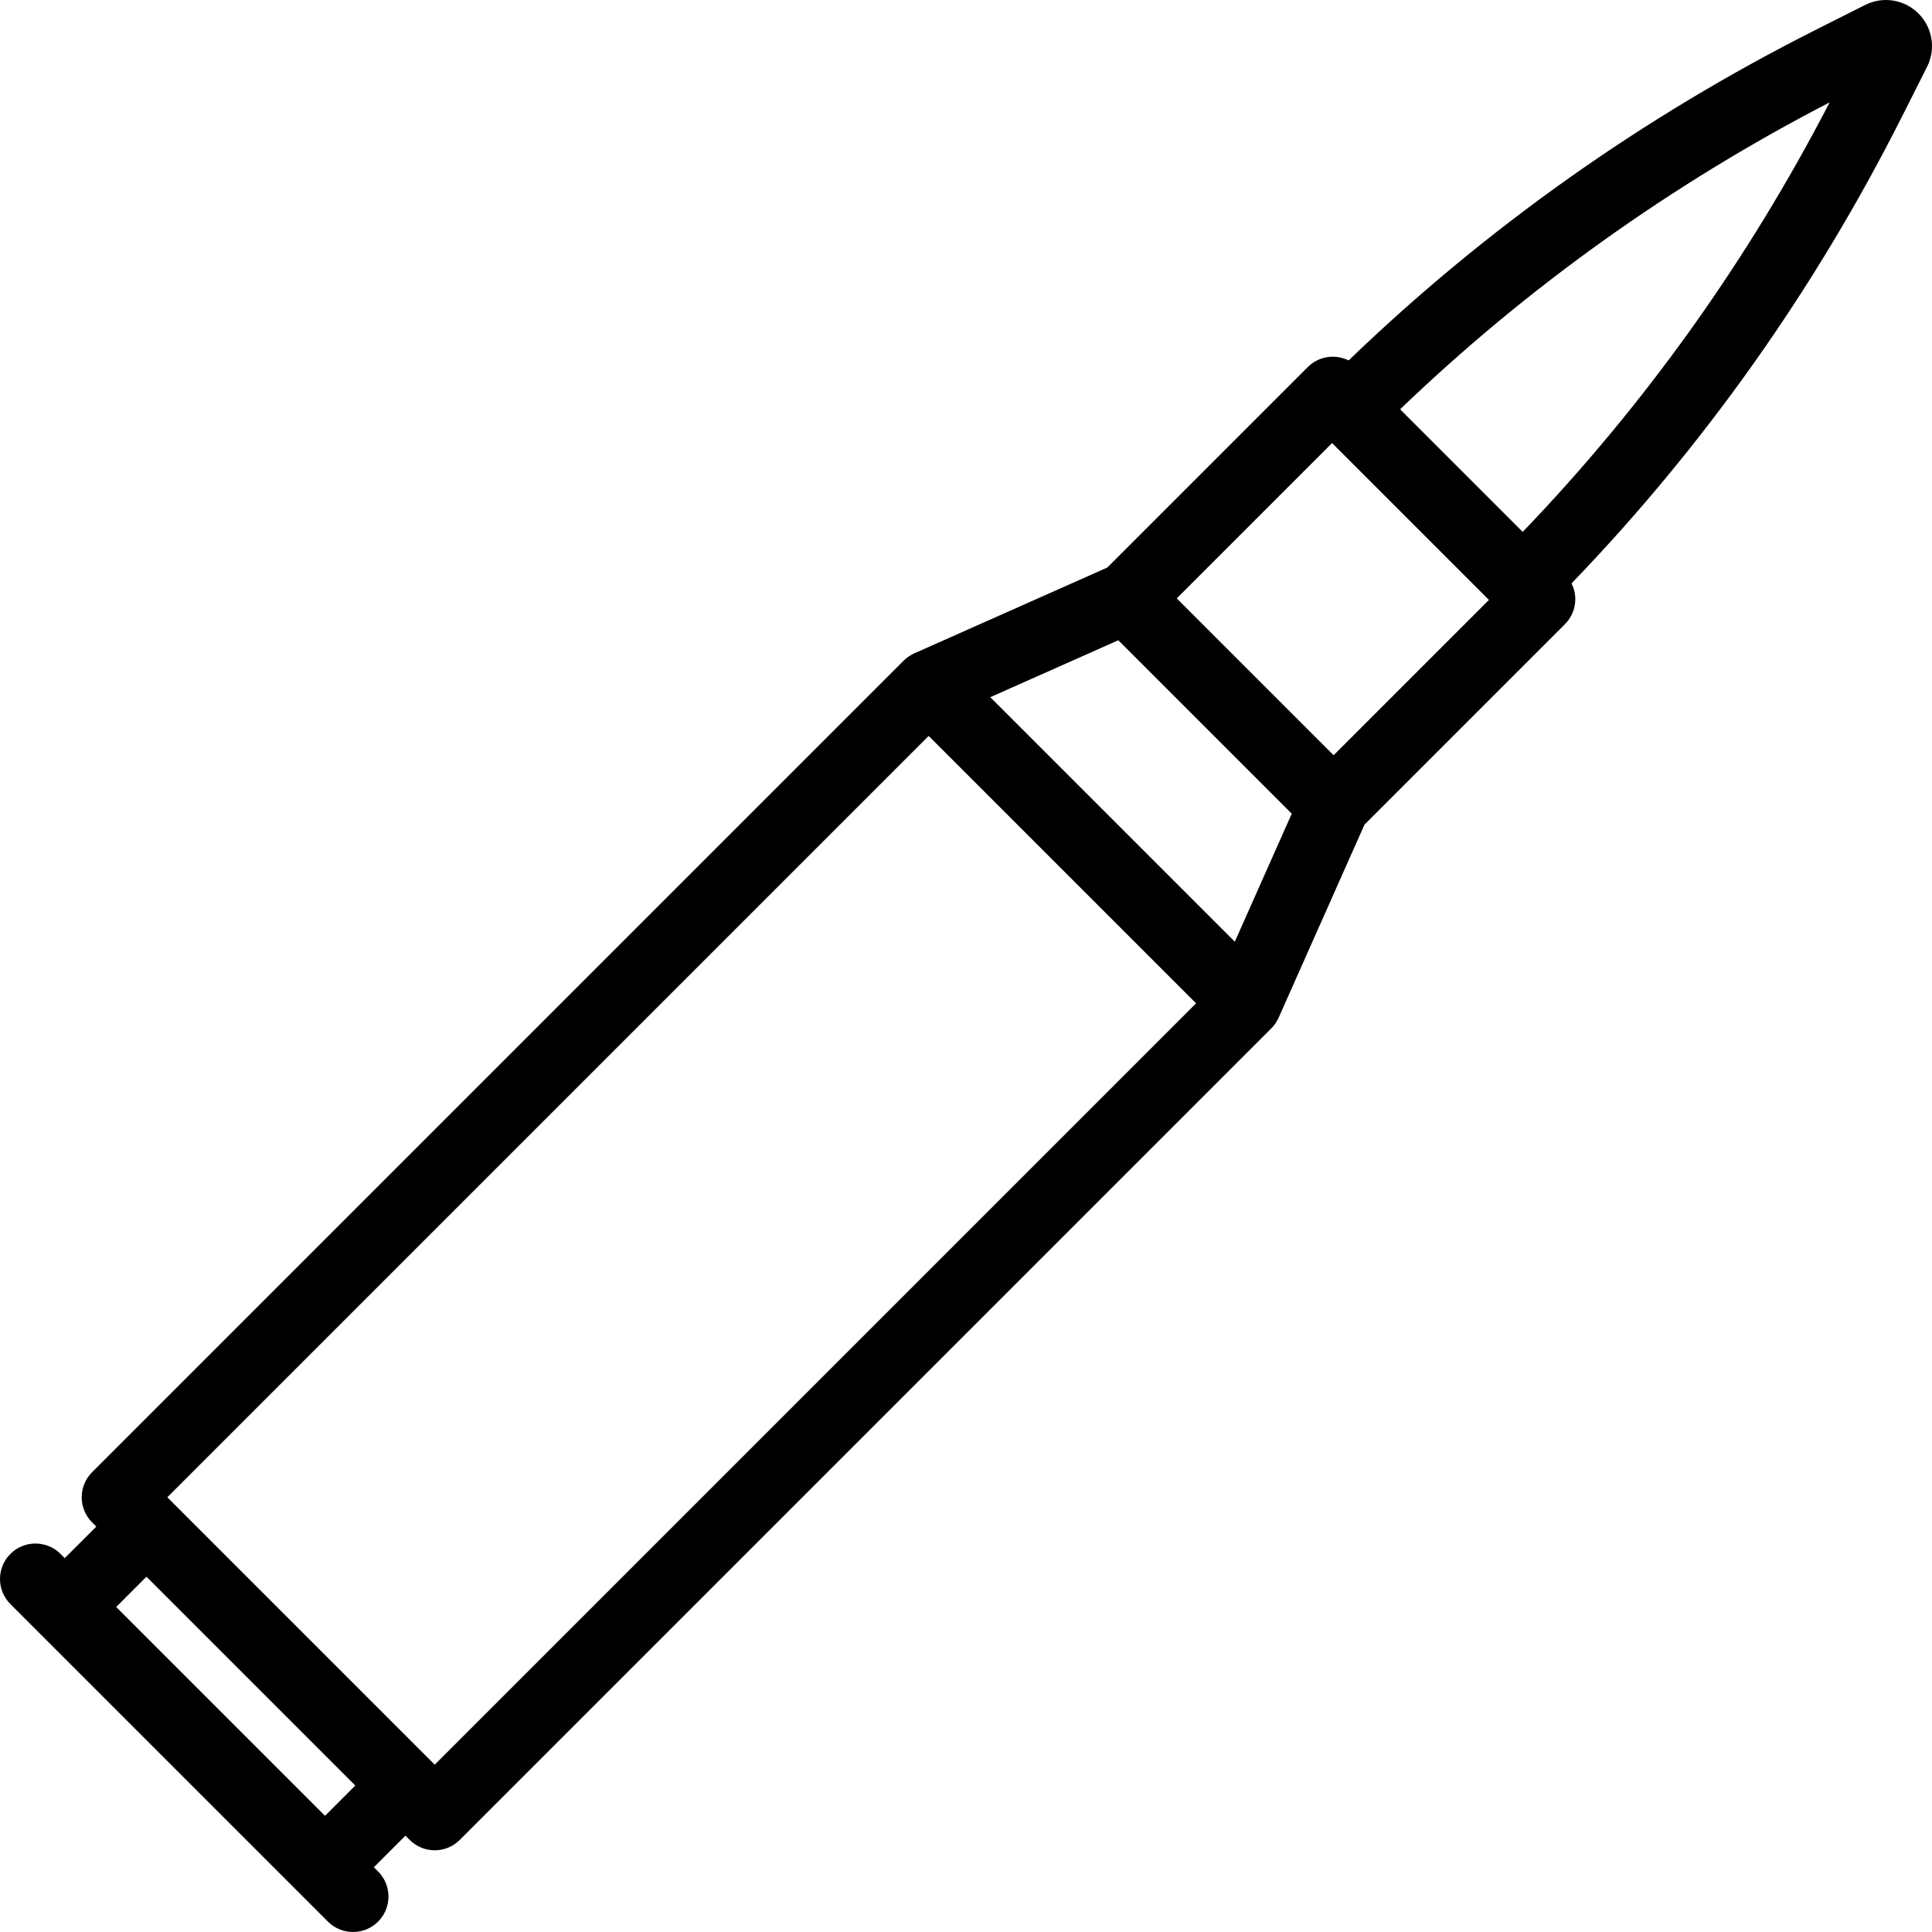 <?xml version="1.0" encoding="iso-8859-1"?>
<!-- Generator: Adobe Illustrator 19.0.0, SVG Export Plug-In . SVG Version: 6.00 Build 0)  -->
<svg version="1.1" id="Layer_1" xmlns="http://www.w3.org/2000/svg" xmlns:xlink="http://www.w3.org/1999/xlink" x="0px" y="0px"
	 viewBox="0 0 512 512" style="enable-background:new 0 0 512 512;" xml:space="preserve">
<g>
	<g>
		<path d="M508.416,3.582c-3.736-3.735-9.418-4.647-14.135-2.27l-13.115,6.607C435.394,30.98,393.802,60.43,357.4,95.519
			c-3.517-1.75-7.9-1.168-10.831,1.763l-53.12,53.12l-51.157,22.746c-1.052,0.469-2.011,1.126-2.827,1.942l-215.06,215.06
			c-3.67,3.67-3.67,9.62,0,13.289l1.118,1.118l-8.364,8.363l-1.118-1.118c-3.67-3.67-9.62-3.67-13.289,0
			c-3.67,3.67-3.67,9.62,0,13.289l84.155,84.155c1.834,1.834,4.24,2.753,6.644,2.753s4.81-0.917,6.644-2.753
			c3.67-3.67,3.67-9.62,0-13.289l-1.119-1.119l8.364-8.363l1.119,1.119c1.762,1.763,4.152,2.753,6.644,2.753s4.883-0.99,6.644-2.753
			l215.06-215.062c0.816-0.814,1.474-1.774,1.942-2.827l22.746-51.157l53.12-53.12c1.763-1.762,2.753-4.152,2.753-6.644
			c0-1.467-0.351-2.894-0.992-4.184c35.09-36.403,64.541-77.997,87.603-123.77l6.608-13.116
			C513.066,12.998,512.153,7.317,508.416,3.582z M86.129,481.209L30.79,425.87l8.023-8.023l55.339,55.339L86.129,481.209z
			 M115.204,467.66l-70.865-70.865l201.771-201.771l70.865,70.865L115.204,467.66z M327.236,249.571l-64.807-64.808l33.936-15.089
			l45.961,45.96L327.236,249.571z M353.419,200.15L311.85,158.58l41.165-41.165l41.569,41.569L353.419,200.15z M403.534,140.956
			l-32.49-32.49c33.634-32.307,71.863-59.63,113.828-81.337C463.163,69.091,435.842,107.32,403.534,140.956z"/>
	</g>
</g>
<g>
</g>
<g>
</g>
<g>
</g>
<g>
</g>
<g>
</g>
<g>
</g>
<g>
</g>
<g>
</g>
<g>
</g>
<g>
</g>
<g>
</g>
<g>
</g>
<g>
</g>
<g>
</g>
<g>
</g>
</svg>
